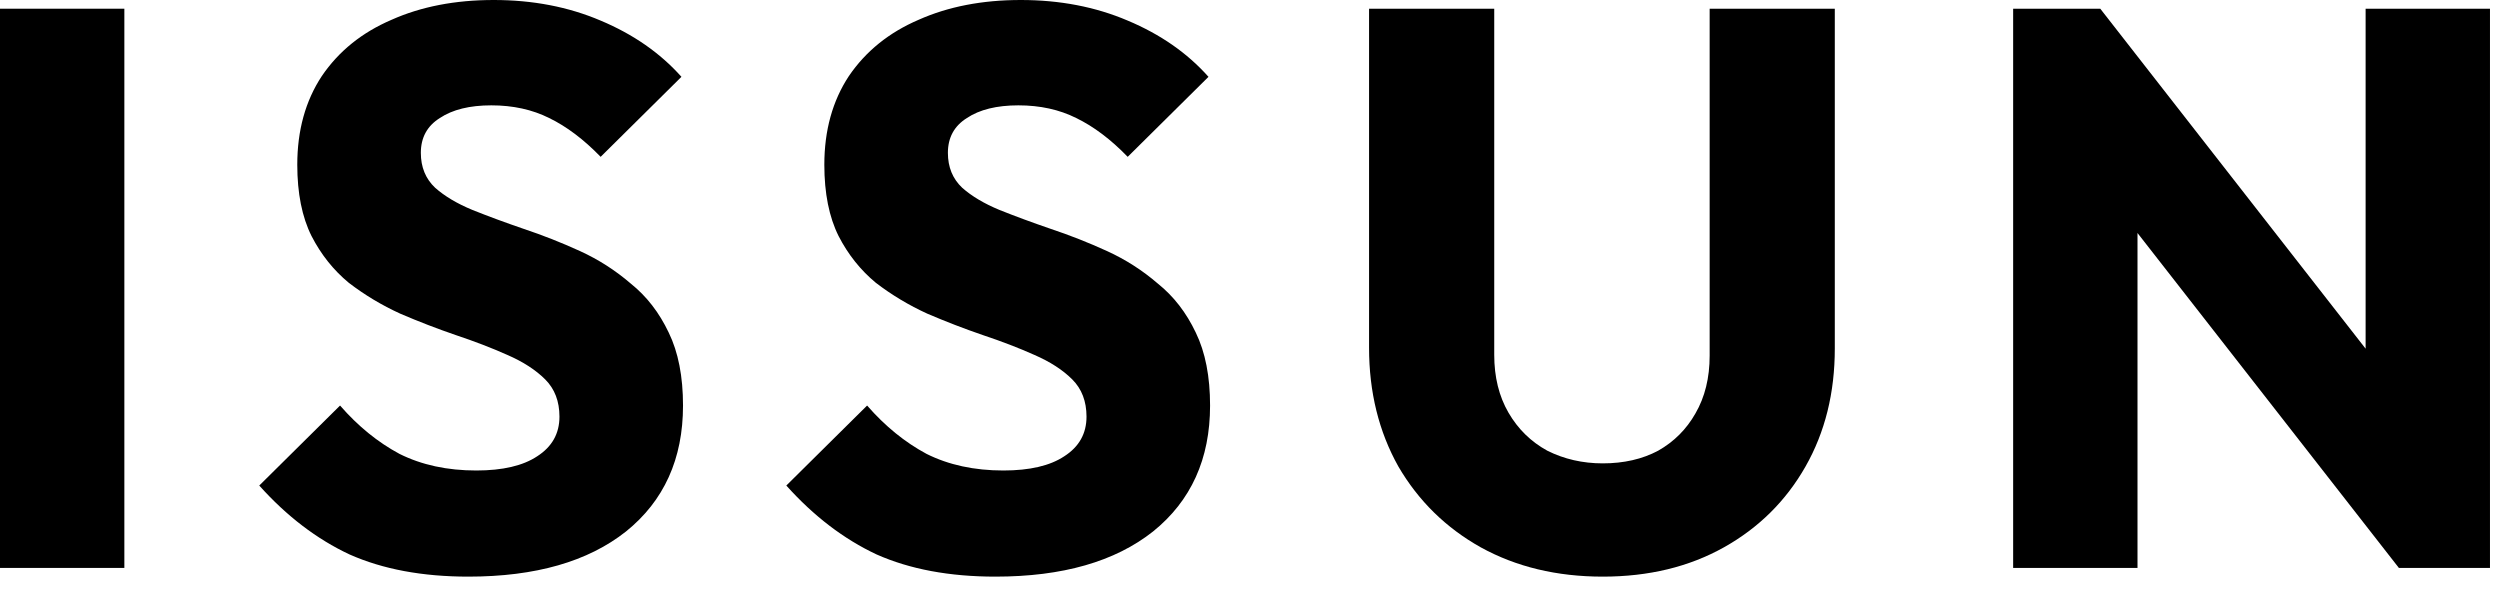 <svg width="101" height="24" viewBox="0 0 101 24" fill="none" xmlns="http://www.w3.org/2000/svg">
<path d="M81.331 22.944V0.352H84.851L86.355 4.864V22.944H81.331ZM96.915 22.944L83.603 5.888L84.851 0.352L98.163 17.408L96.915 22.944ZM96.915 22.944L95.571 18.432V0.352H100.595V22.944H96.915Z" fill="black"/>
<path d="M64.751 23.296C62.895 23.296 61.252 22.901 59.822 22.112C58.414 21.323 57.305 20.235 56.495 18.848C55.705 17.44 55.31 15.84 55.31 14.048V0.352H60.367V14.336C60.367 15.232 60.559 16.011 60.943 16.672C61.327 17.333 61.849 17.845 62.511 18.208C63.193 18.549 63.94 18.72 64.751 18.72C65.604 18.72 66.35 18.549 66.99 18.208C67.63 17.845 68.132 17.344 68.495 16.704C68.879 16.043 69.07 15.264 69.07 14.368V0.352H74.126V14.08C74.126 15.872 73.732 17.461 72.942 18.848C72.153 20.235 71.055 21.323 69.647 22.112C68.239 22.901 66.606 23.296 64.751 23.296Z" fill="black"/>
<path d="M40.215 23.296C38.359 23.296 36.759 22.997 35.415 22.4C34.093 21.781 32.877 20.853 31.767 19.616L35.031 16.384C35.757 17.216 36.557 17.867 37.431 18.336C38.327 18.784 39.362 19.008 40.535 19.008C41.602 19.008 42.423 18.816 42.999 18.432C43.597 18.048 43.895 17.515 43.895 16.832C43.895 16.213 43.703 15.712 43.319 15.328C42.935 14.944 42.423 14.613 41.783 14.336C41.165 14.059 40.471 13.792 39.703 13.536C38.957 13.28 38.21 12.992 37.463 12.672C36.717 12.331 36.023 11.915 35.383 11.424C34.765 10.912 34.263 10.283 33.879 9.536C33.495 8.768 33.303 7.808 33.303 6.656C33.303 5.269 33.634 4.075 34.295 3.072C34.978 2.069 35.917 1.312 37.111 0.8C38.306 0.267 39.682 0 41.239 0C42.818 0 44.258 0.277 45.559 0.832C46.882 1.387 47.97 2.144 48.823 3.104L45.559 6.336C44.877 5.632 44.183 5.109 43.479 4.768C42.797 4.427 42.018 4.256 41.143 4.256C40.269 4.256 39.575 4.427 39.063 4.768C38.551 5.088 38.295 5.557 38.295 6.176C38.295 6.752 38.487 7.221 38.871 7.584C39.255 7.925 39.757 8.224 40.375 8.48C41.015 8.736 41.709 8.992 42.455 9.248C43.223 9.504 43.981 9.803 44.727 10.144C45.474 10.485 46.157 10.923 46.775 11.456C47.415 11.968 47.927 12.629 48.311 13.44C48.695 14.229 48.887 15.211 48.887 16.384C48.887 18.539 48.119 20.235 46.583 21.472C45.047 22.688 42.925 23.296 40.215 23.296Z" fill="black"/>
<path d="M18.922 23.296C17.066 23.296 15.466 22.997 14.122 22.4C12.799 21.781 11.583 20.853 10.474 19.616L13.738 16.384C14.463 17.216 15.263 17.867 16.138 18.336C17.034 18.784 18.068 19.008 19.242 19.008C20.308 19.008 21.13 18.816 21.706 18.432C22.303 18.048 22.602 17.515 22.602 16.832C22.602 16.213 22.41 15.712 22.026 15.328C21.642 14.944 21.13 14.613 20.49 14.336C19.871 14.059 19.178 13.792 18.41 13.536C17.663 13.28 16.916 12.992 16.17 12.672C15.423 12.331 14.73 11.915 14.09 11.424C13.471 10.912 12.97 10.283 12.586 9.536C12.202 8.768 12.01 7.808 12.01 6.656C12.01 5.269 12.34 4.075 13.002 3.072C13.684 2.069 14.623 1.312 15.818 0.8C17.012 0.267 18.388 0 19.946 0C21.524 0 22.964 0.277 24.266 0.832C25.588 1.387 26.676 2.144 27.53 3.104L24.266 6.336C23.583 5.632 22.89 5.109 22.186 4.768C21.503 4.427 20.724 4.256 19.85 4.256C18.975 4.256 18.282 4.427 17.77 4.768C17.258 5.088 17.002 5.557 17.002 6.176C17.002 6.752 17.194 7.221 17.578 7.584C17.962 7.925 18.463 8.224 19.082 8.48C19.722 8.736 20.415 8.992 21.162 9.248C21.93 9.504 22.687 9.803 23.434 10.144C24.18 10.485 24.863 10.923 25.482 11.456C26.122 11.968 26.634 12.629 27.018 13.44C27.402 14.229 27.594 15.211 27.594 16.384C27.594 18.539 26.826 20.235 25.29 21.472C23.754 22.688 21.631 23.296 18.922 23.296Z" fill="black"/>
<path d="M0 22.944V0.352H5.024V22.944H0Z" fill="black"/>
</svg>
